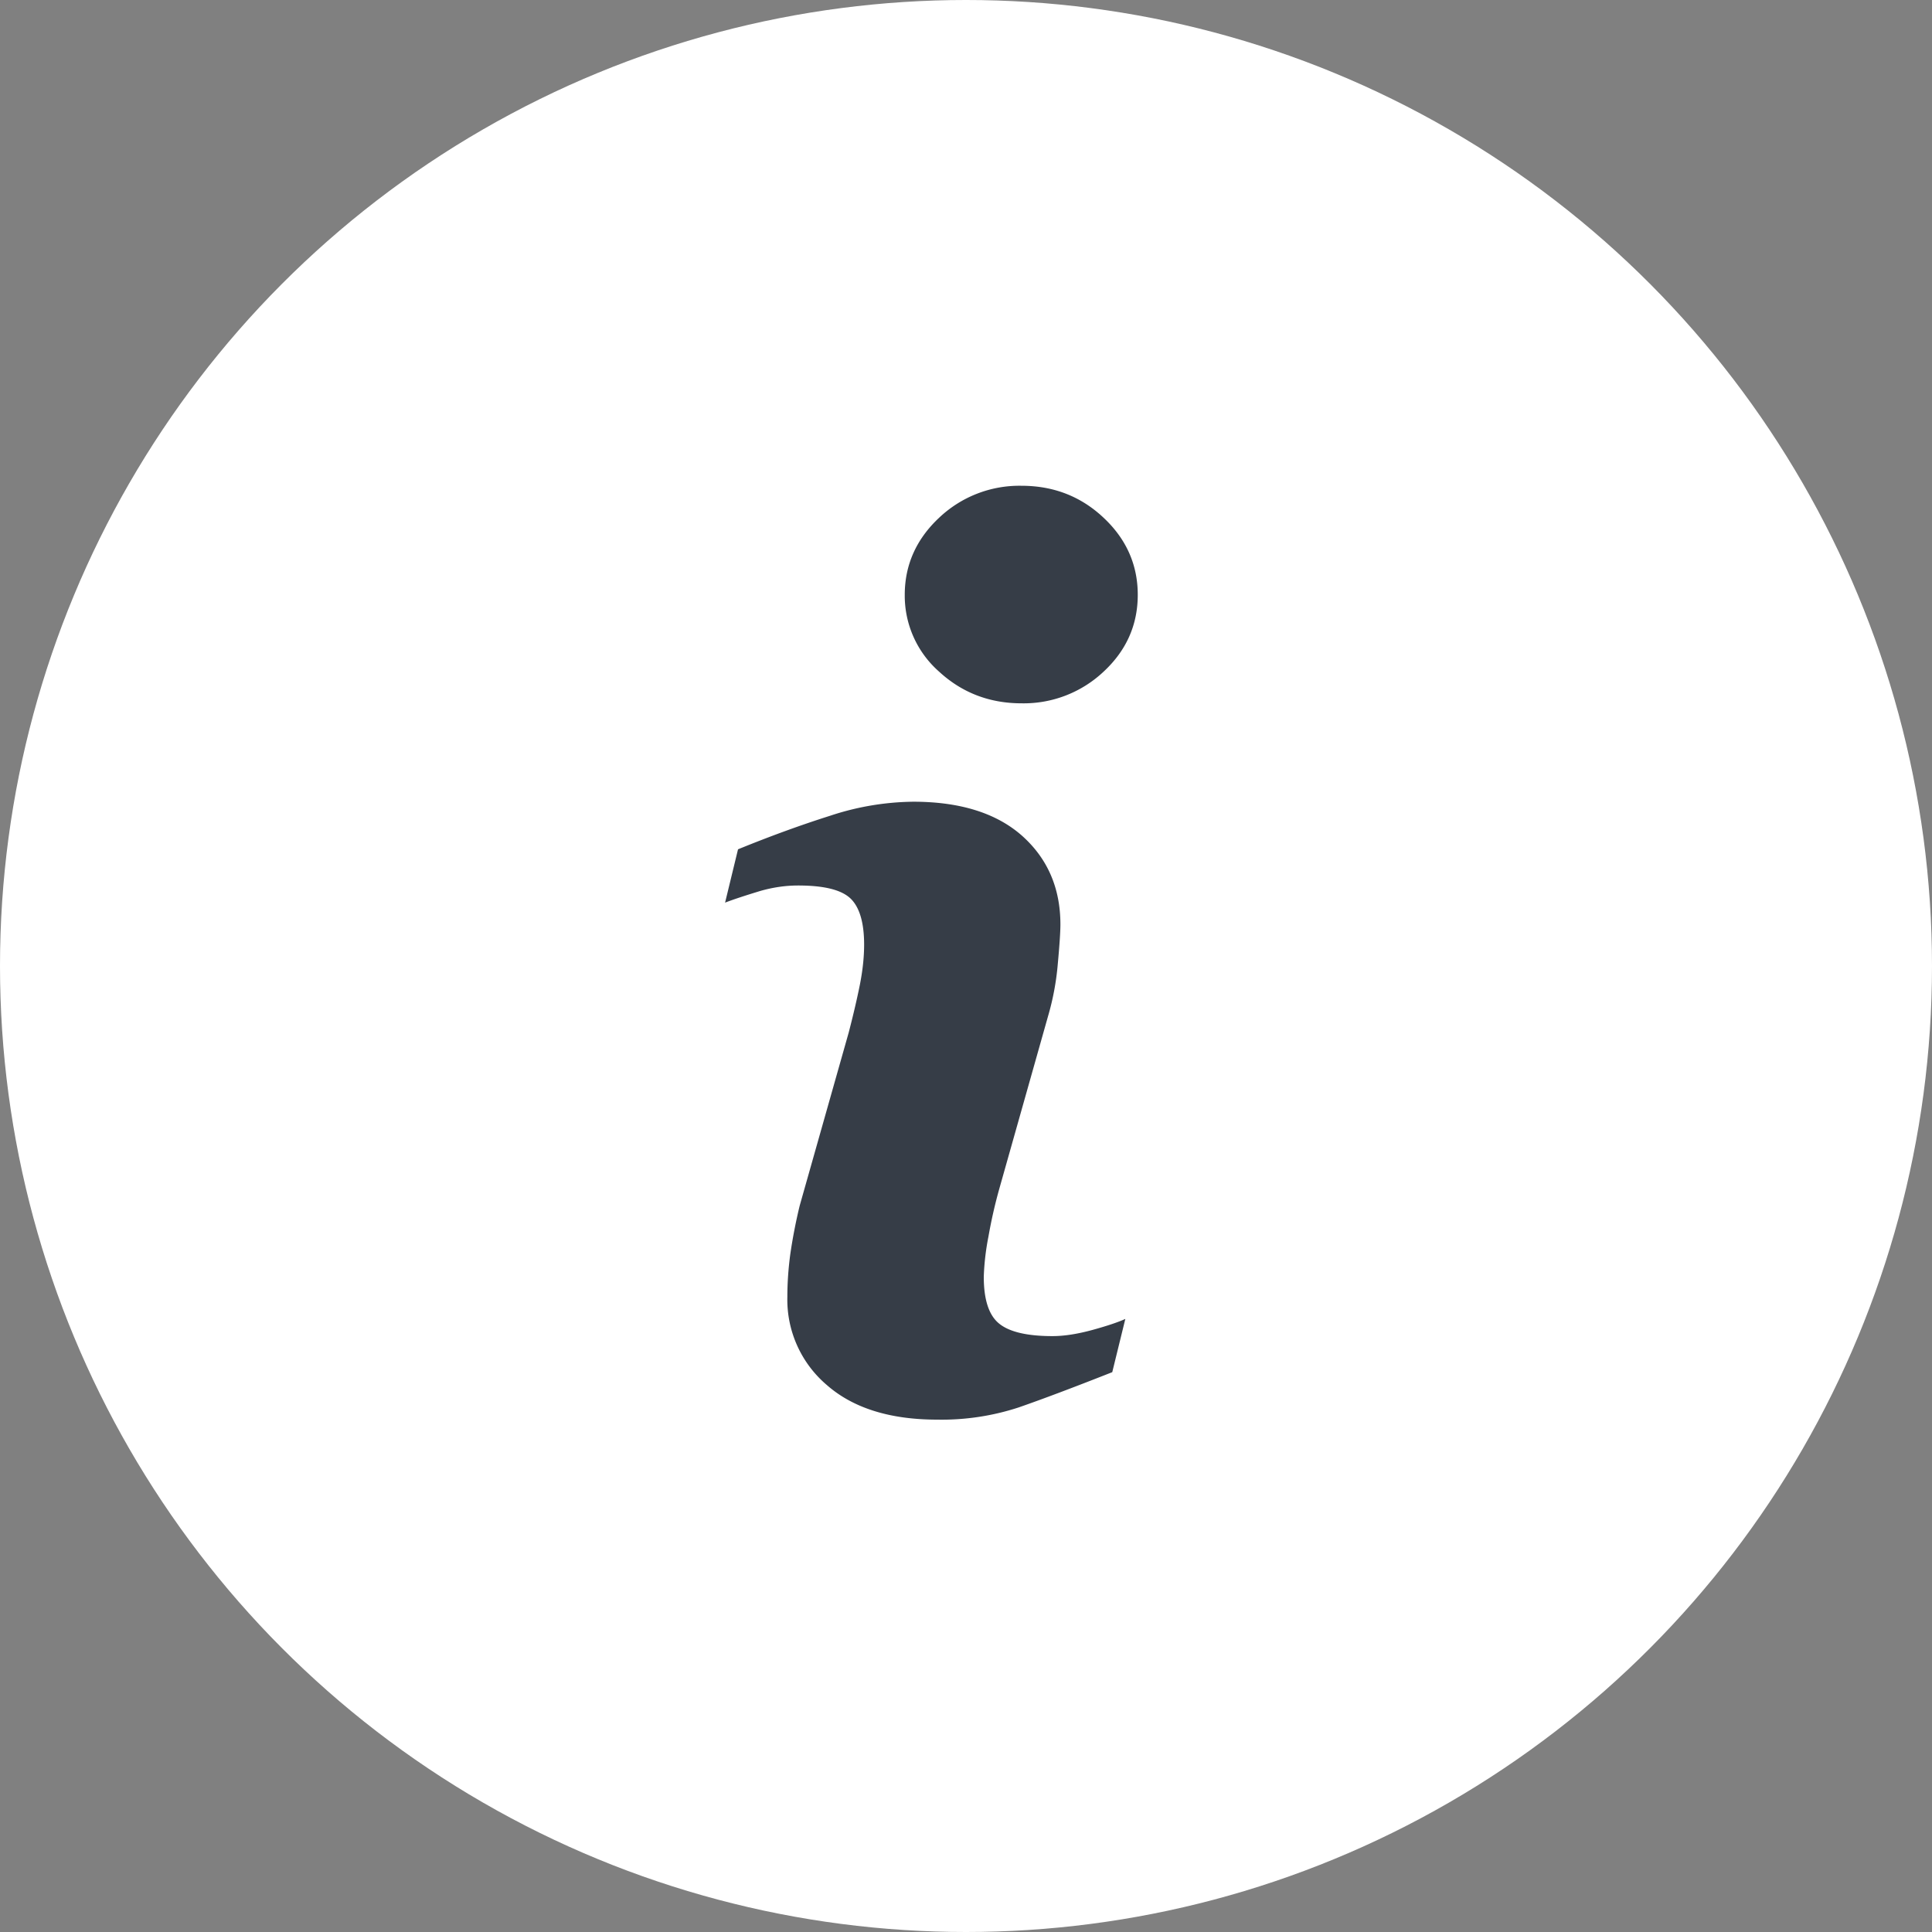 <svg xmlns="http://www.w3.org/2000/svg" width="30" height="30" viewBox="0 0 30 30">
    <rect x="0" y="0" width="30" height="30" fill="#808080" stroke="none"/>
    <g fill="none" fill-rule="evenodd">
        <circle cx="15" cy="15" r="15" fill="#FFF"/>
        <path fill="#363D47" d="M17.271 21.307c-.608.24-1.092.422-1.455.548a3.838 3.838 0 0 1-1.262.189c-.736 0-1.309-.18-1.717-.539a1.74 1.74 0 0 1-.611-1.367c0-.215.015-.435.045-.659a8.23 8.23 0 0 1 .147-.759l.761-2.688c.067-.258.125-.503.171-.731.046-.23.068-.441.068-.633 0-.342-.071-.582-.212-.717-.143-.135-.412-.201-.813-.201-.196 0-.398.029-.605.09-.205.063-.383.12-.529.176l.201-.828c.498-.203.975-.377 1.43-.521a4.225 4.225 0 0 1 1.29-.218c.731 0 1.295.178 1.692.53.395.353.594.812.594 1.376 0 .117-.014.323-.041.617a4.129 4.129 0 0 1-.152.811l-.757 2.68a7.582 7.582 0 0 0-.167.736 3.892 3.892 0 0 0-.073.626c0 .356.079.599.239.728.158.129.435.194.827.194.185 0 .392-.033.626-.097.232-.064.4-.121.506-.17l-.203.827zM17.137 10.429a1.807 1.807 0 0 1-1.275.492c-.496 0-.924-.164-1.28-.492a1.57 1.57 0 0 1-.533-1.193c0-.465.18-.865.533-1.196a1.812 1.812 0 0 1 1.28-.497c.497 0 .923.165 1.275.497.353.331.53.731.53 1.196 0 .467-.177.865-.53 1.193z"/>
    </g>
</svg>

